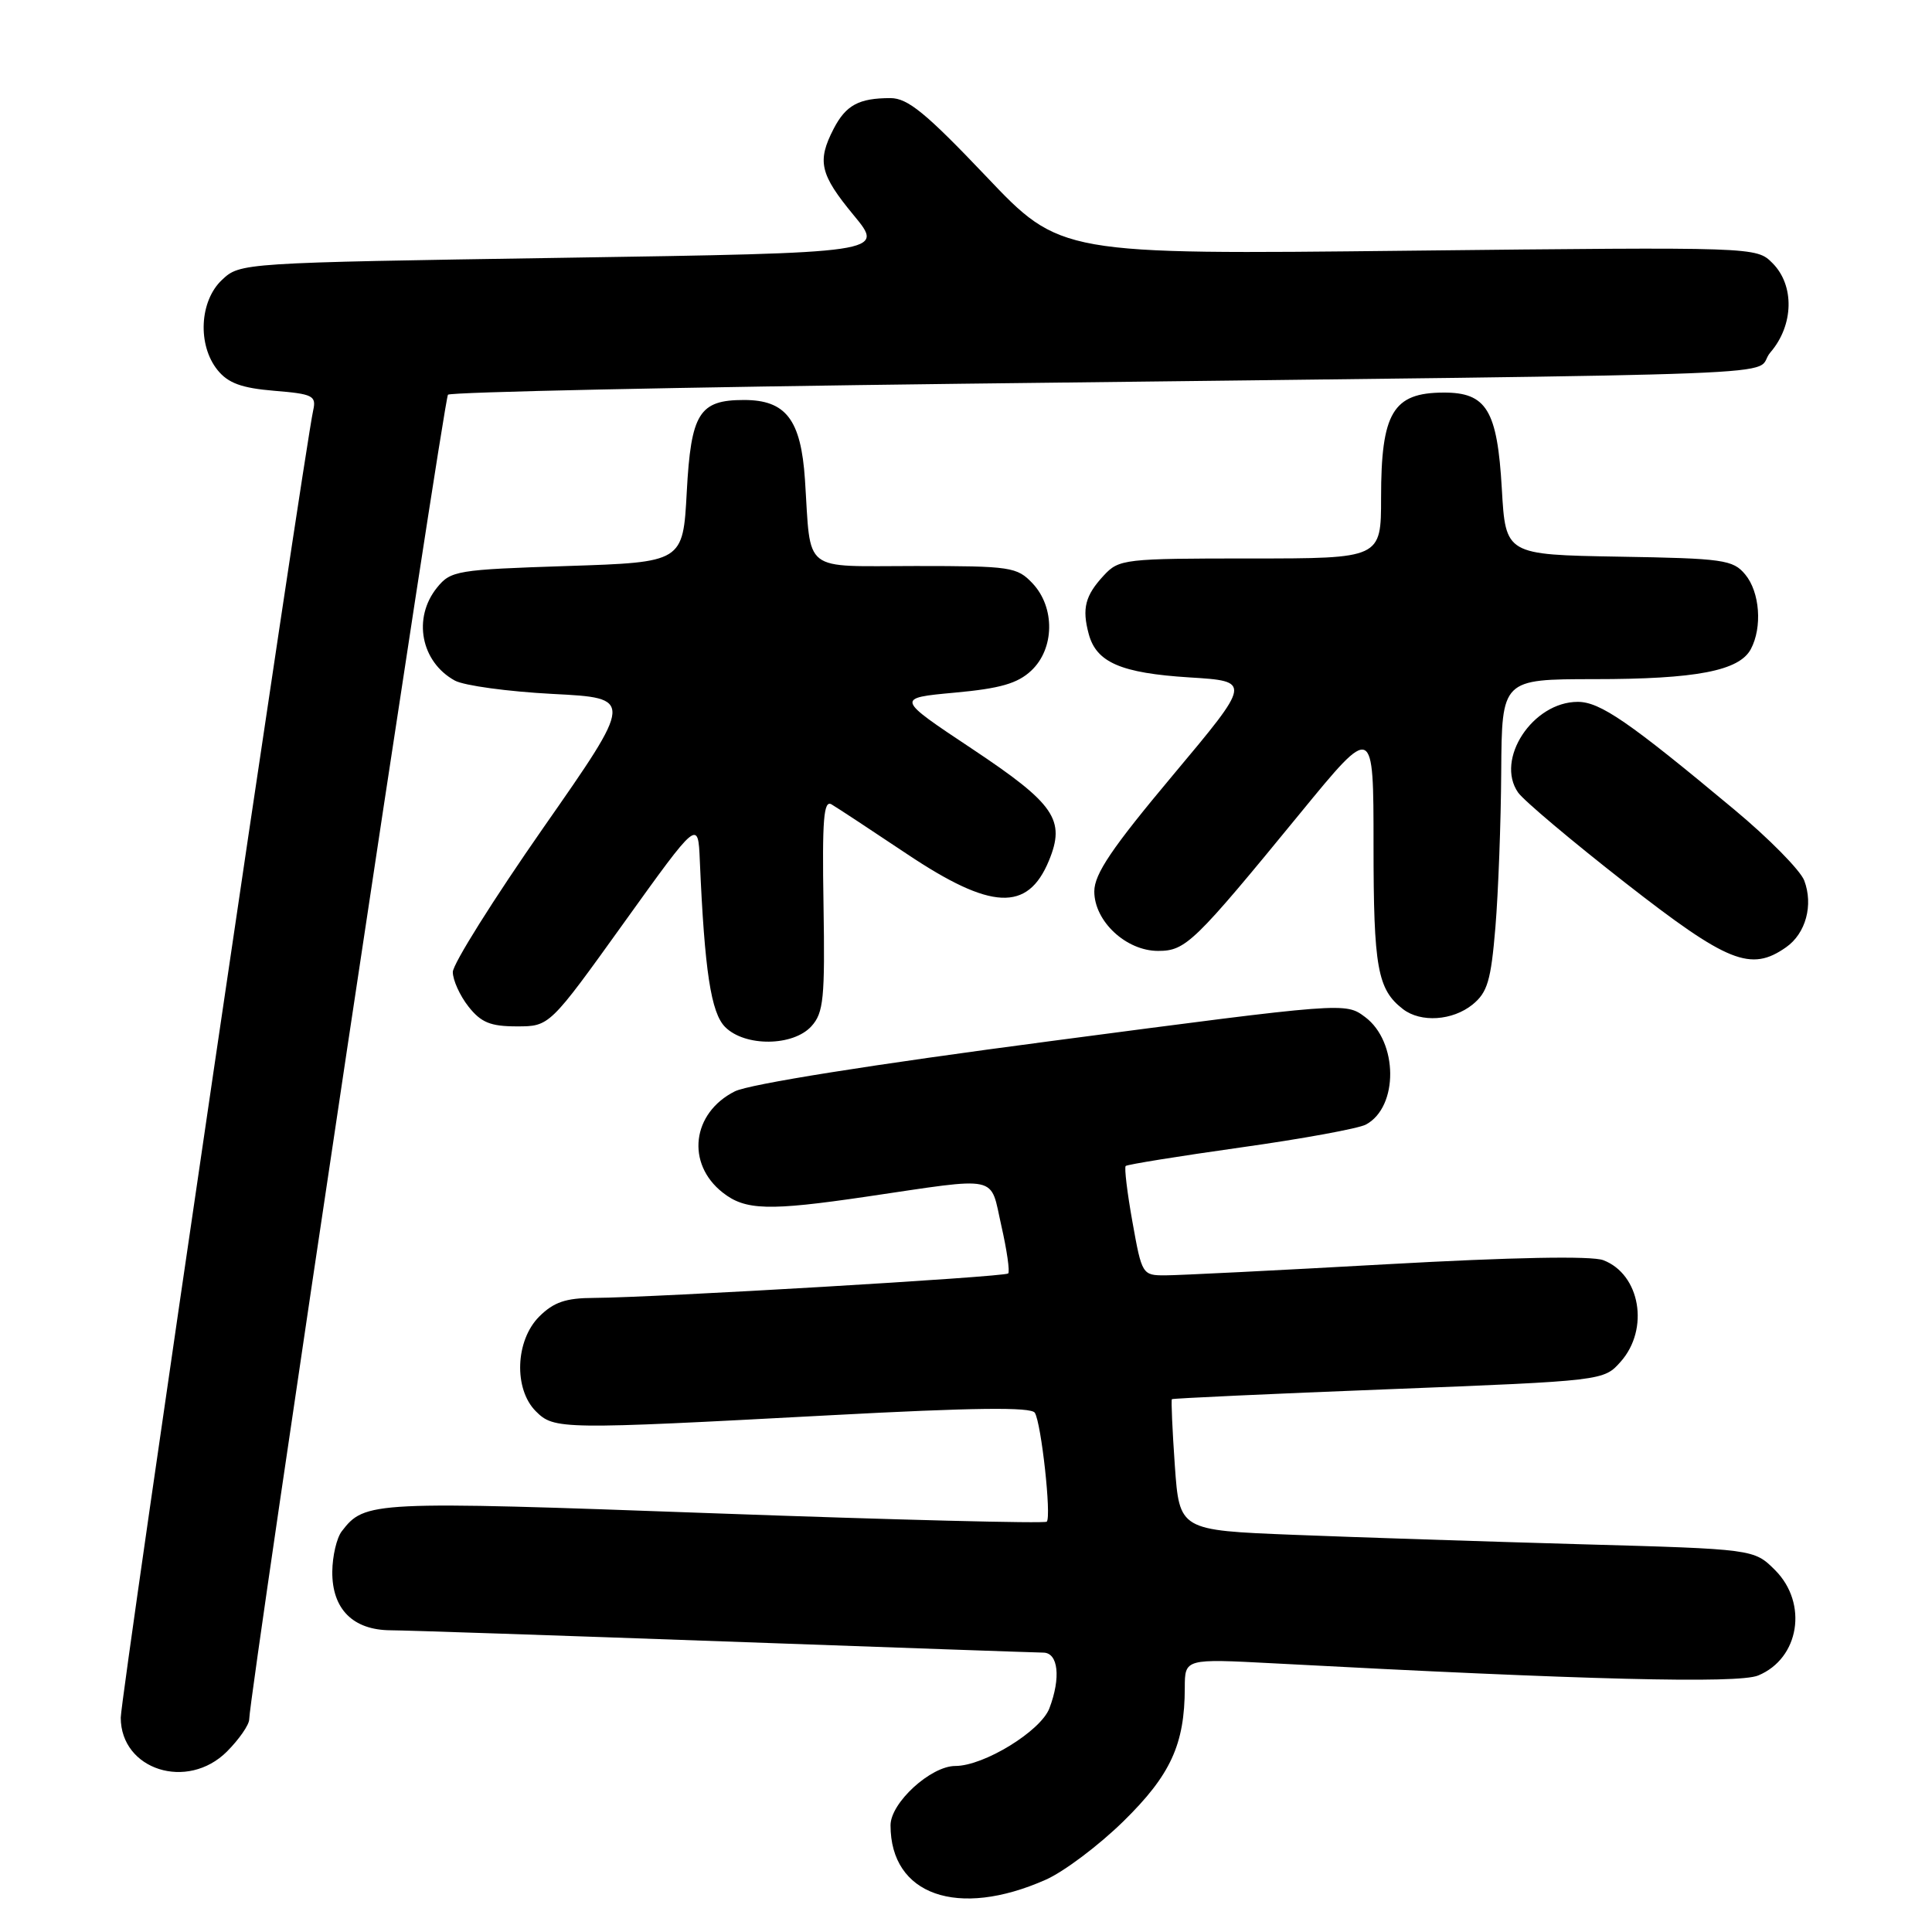 <?xml version="1.0" encoding="UTF-8" standalone="no"?>
<!DOCTYPE svg PUBLIC "-//W3C//DTD SVG 1.1//EN" "http://www.w3.org/Graphics/SVG/1.1/DTD/svg11.dtd" >
<svg xmlns="http://www.w3.org/2000/svg" xmlns:xlink="http://www.w3.org/1999/xlink" version="1.1" viewBox="0 0 256 256">
 <g >
 <path fill="currentColor"
d=" M 138.55 249.08 C 140.96 248.02 145.60 244.53 148.87 241.32 C 155.11 235.20 156.98 231.14 156.99 223.64 C 157.00 219.78 157.00 219.78 168.75 220.40 C 209.96 222.60 230.33 223.11 232.97 222.01 C 238.44 219.75 239.60 212.45 235.21 208.05 C 232.41 205.26 232.41 205.26 209.46 204.62 C 196.83 204.26 179.70 203.70 171.39 203.37 C 156.28 202.77 156.28 202.77 155.67 194.18 C 155.34 189.46 155.17 185.51 155.28 185.40 C 155.40 185.29 168.32 184.69 184.00 184.08 C 212.50 182.96 212.50 182.96 214.75 180.43 C 218.59 176.10 217.34 168.84 212.44 166.98 C 210.90 166.39 200.41 166.59 183.75 167.52 C 169.31 168.33 156.11 168.99 154.41 168.99 C 151.37 169.00 151.30 168.89 150.06 161.94 C 149.36 158.05 148.96 154.71 149.16 154.50 C 149.37 154.30 156.20 153.20 164.36 152.05 C 172.51 150.91 180.00 149.54 180.99 149.01 C 185.33 146.68 185.27 138.03 180.88 134.76 C 178.27 132.81 178.25 132.81 139.38 137.93 C 115.50 141.07 99.29 143.65 97.37 144.61 C 91.68 147.47 90.87 154.18 95.76 158.02 C 98.75 160.38 101.84 160.47 114.76 158.57 C 132.70 155.93 131.14 155.60 132.68 162.40 C 133.42 165.65 133.83 168.50 133.59 168.74 C 133.13 169.20 86.70 171.94 78.70 171.98 C 74.97 171.99 73.37 172.54 71.45 174.45 C 68.28 177.62 68.05 184.05 71.00 187.00 C 73.43 189.43 74.29 189.44 109.98 187.53 C 129.01 186.51 136.64 186.42 137.12 187.20 C 137.98 188.58 139.34 201.00 138.70 201.63 C 138.44 201.89 118.60 201.39 94.61 200.52 C 49.16 198.87 48.35 198.91 45.28 202.91 C 44.61 203.79 44.05 206.19 44.03 208.25 C 43.99 213.20 46.76 215.99 51.75 216.02 C 53.81 216.03 73.72 216.70 96.00 217.50 C 118.28 218.30 137.29 218.97 138.25 218.98 C 140.23 219.00 140.59 222.31 139.05 226.36 C 137.90 229.38 130.37 234.00 126.59 234.00 C 123.33 234.00 118.00 238.88 118.00 241.86 C 118.00 251.11 126.90 254.24 138.55 249.08 Z  M 30.08 232.08 C 31.68 230.47 33.01 228.56 33.02 227.83 C 33.08 224.28 58.80 52.86 59.36 52.30 C 59.72 51.95 90.27 51.30 127.25 50.85 C 244.43 49.45 231.80 49.94 234.59 46.69 C 237.69 43.09 237.81 37.81 234.86 34.86 C 232.72 32.72 232.71 32.72 186.61 33.22 C 140.50 33.73 140.50 33.73 130.66 23.36 C 122.69 14.98 120.28 13.00 117.99 13.00 C 113.80 13.00 112.09 13.93 110.46 17.07 C 108.24 21.37 108.64 23.10 113.12 28.52 C 117.24 33.50 117.24 33.50 74.53 34.16 C 31.97 34.82 31.81 34.83 29.41 37.09 C 26.43 39.89 26.15 45.73 28.83 49.04 C 30.23 50.77 32.01 51.42 36.32 51.78 C 41.47 52.20 41.93 52.44 41.50 54.37 C 40.31 59.68 15.99 224.85 16.00 227.60 C 16.01 234.52 24.83 237.33 30.08 232.08 Z  M 107.52 135.98 C 109.13 134.20 109.32 132.31 109.12 119.89 C 108.93 108.54 109.14 105.96 110.19 106.59 C 110.91 107.01 115.42 109.98 120.21 113.18 C 131.33 120.61 136.17 120.84 138.98 114.06 C 141.22 108.64 139.78 106.53 128.83 99.24 C 118.69 92.50 118.69 92.50 126.50 91.78 C 132.52 91.23 134.83 90.57 136.65 88.86 C 139.74 85.96 139.82 80.50 136.83 77.31 C 134.76 75.12 133.96 75.00 121.34 75.00 C 106.07 75.00 107.49 76.11 106.66 63.54 C 106.13 55.60 104.14 53.00 98.58 53.00 C 92.65 53.00 91.56 54.75 91.00 65.17 C 90.50 74.50 90.50 74.50 75.16 75.00 C 60.54 75.48 59.73 75.61 57.91 77.86 C 54.65 81.89 55.77 87.71 60.27 90.18 C 61.50 90.85 67.33 91.64 73.24 91.95 C 83.99 92.50 83.99 92.50 71.99 109.69 C 65.40 119.14 60.00 127.74 60.00 128.80 C 60.00 129.86 60.93 131.92 62.07 133.37 C 63.74 135.49 64.99 136.00 68.48 136.00 C 72.82 136.00 72.82 136.00 82.66 122.29 C 92.50 108.58 92.50 108.58 92.73 114.04 C 93.36 128.65 94.21 134.21 96.09 136.09 C 98.72 138.72 105.09 138.66 107.52 135.98 Z  M 195.12 133.11 C 197.10 131.50 197.56 129.94 198.15 122.86 C 198.53 118.26 198.88 108.99 198.92 102.25 C 199.00 90.00 199.00 90.00 211.25 89.99 C 224.74 89.99 230.45 88.89 231.99 86.02 C 233.54 83.12 233.19 78.45 231.25 76.12 C 229.63 74.17 228.36 73.99 214.50 73.76 C 199.50 73.50 199.50 73.50 199.00 64.77 C 198.40 54.34 196.98 51.99 191.26 52.02 C 184.57 52.04 183.00 54.69 183.00 65.93 C 183.00 74.00 183.00 74.00 165.67 74.00 C 148.99 74.00 148.27 74.08 146.26 76.25 C 143.79 78.91 143.35 80.62 144.26 84.00 C 145.27 87.78 148.54 89.19 157.60 89.76 C 165.84 90.27 165.84 90.27 155.42 102.71 C 147.32 112.38 145.00 115.81 145.00 118.12 C 145.00 122.07 149.21 126.00 153.45 126.00 C 157.12 126.00 158.20 124.95 172.33 107.70 C 182.00 95.90 182.00 95.90 182.00 112.01 C 182.00 128.23 182.52 131.11 185.91 133.72 C 188.27 135.53 192.47 135.25 195.12 133.11 Z  M 236.66 125.52 C 239.28 123.69 240.30 119.92 239.07 116.67 C 238.55 115.32 234.39 111.09 229.81 107.28 C 215.84 95.63 212.02 93.00 209.06 93.00 C 203.10 93.00 198.09 100.62 201.16 105.02 C 201.90 106.07 208.28 111.45 215.35 116.97 C 228.94 127.58 231.99 128.80 236.66 125.52 Z "/>
</g>
</svg>